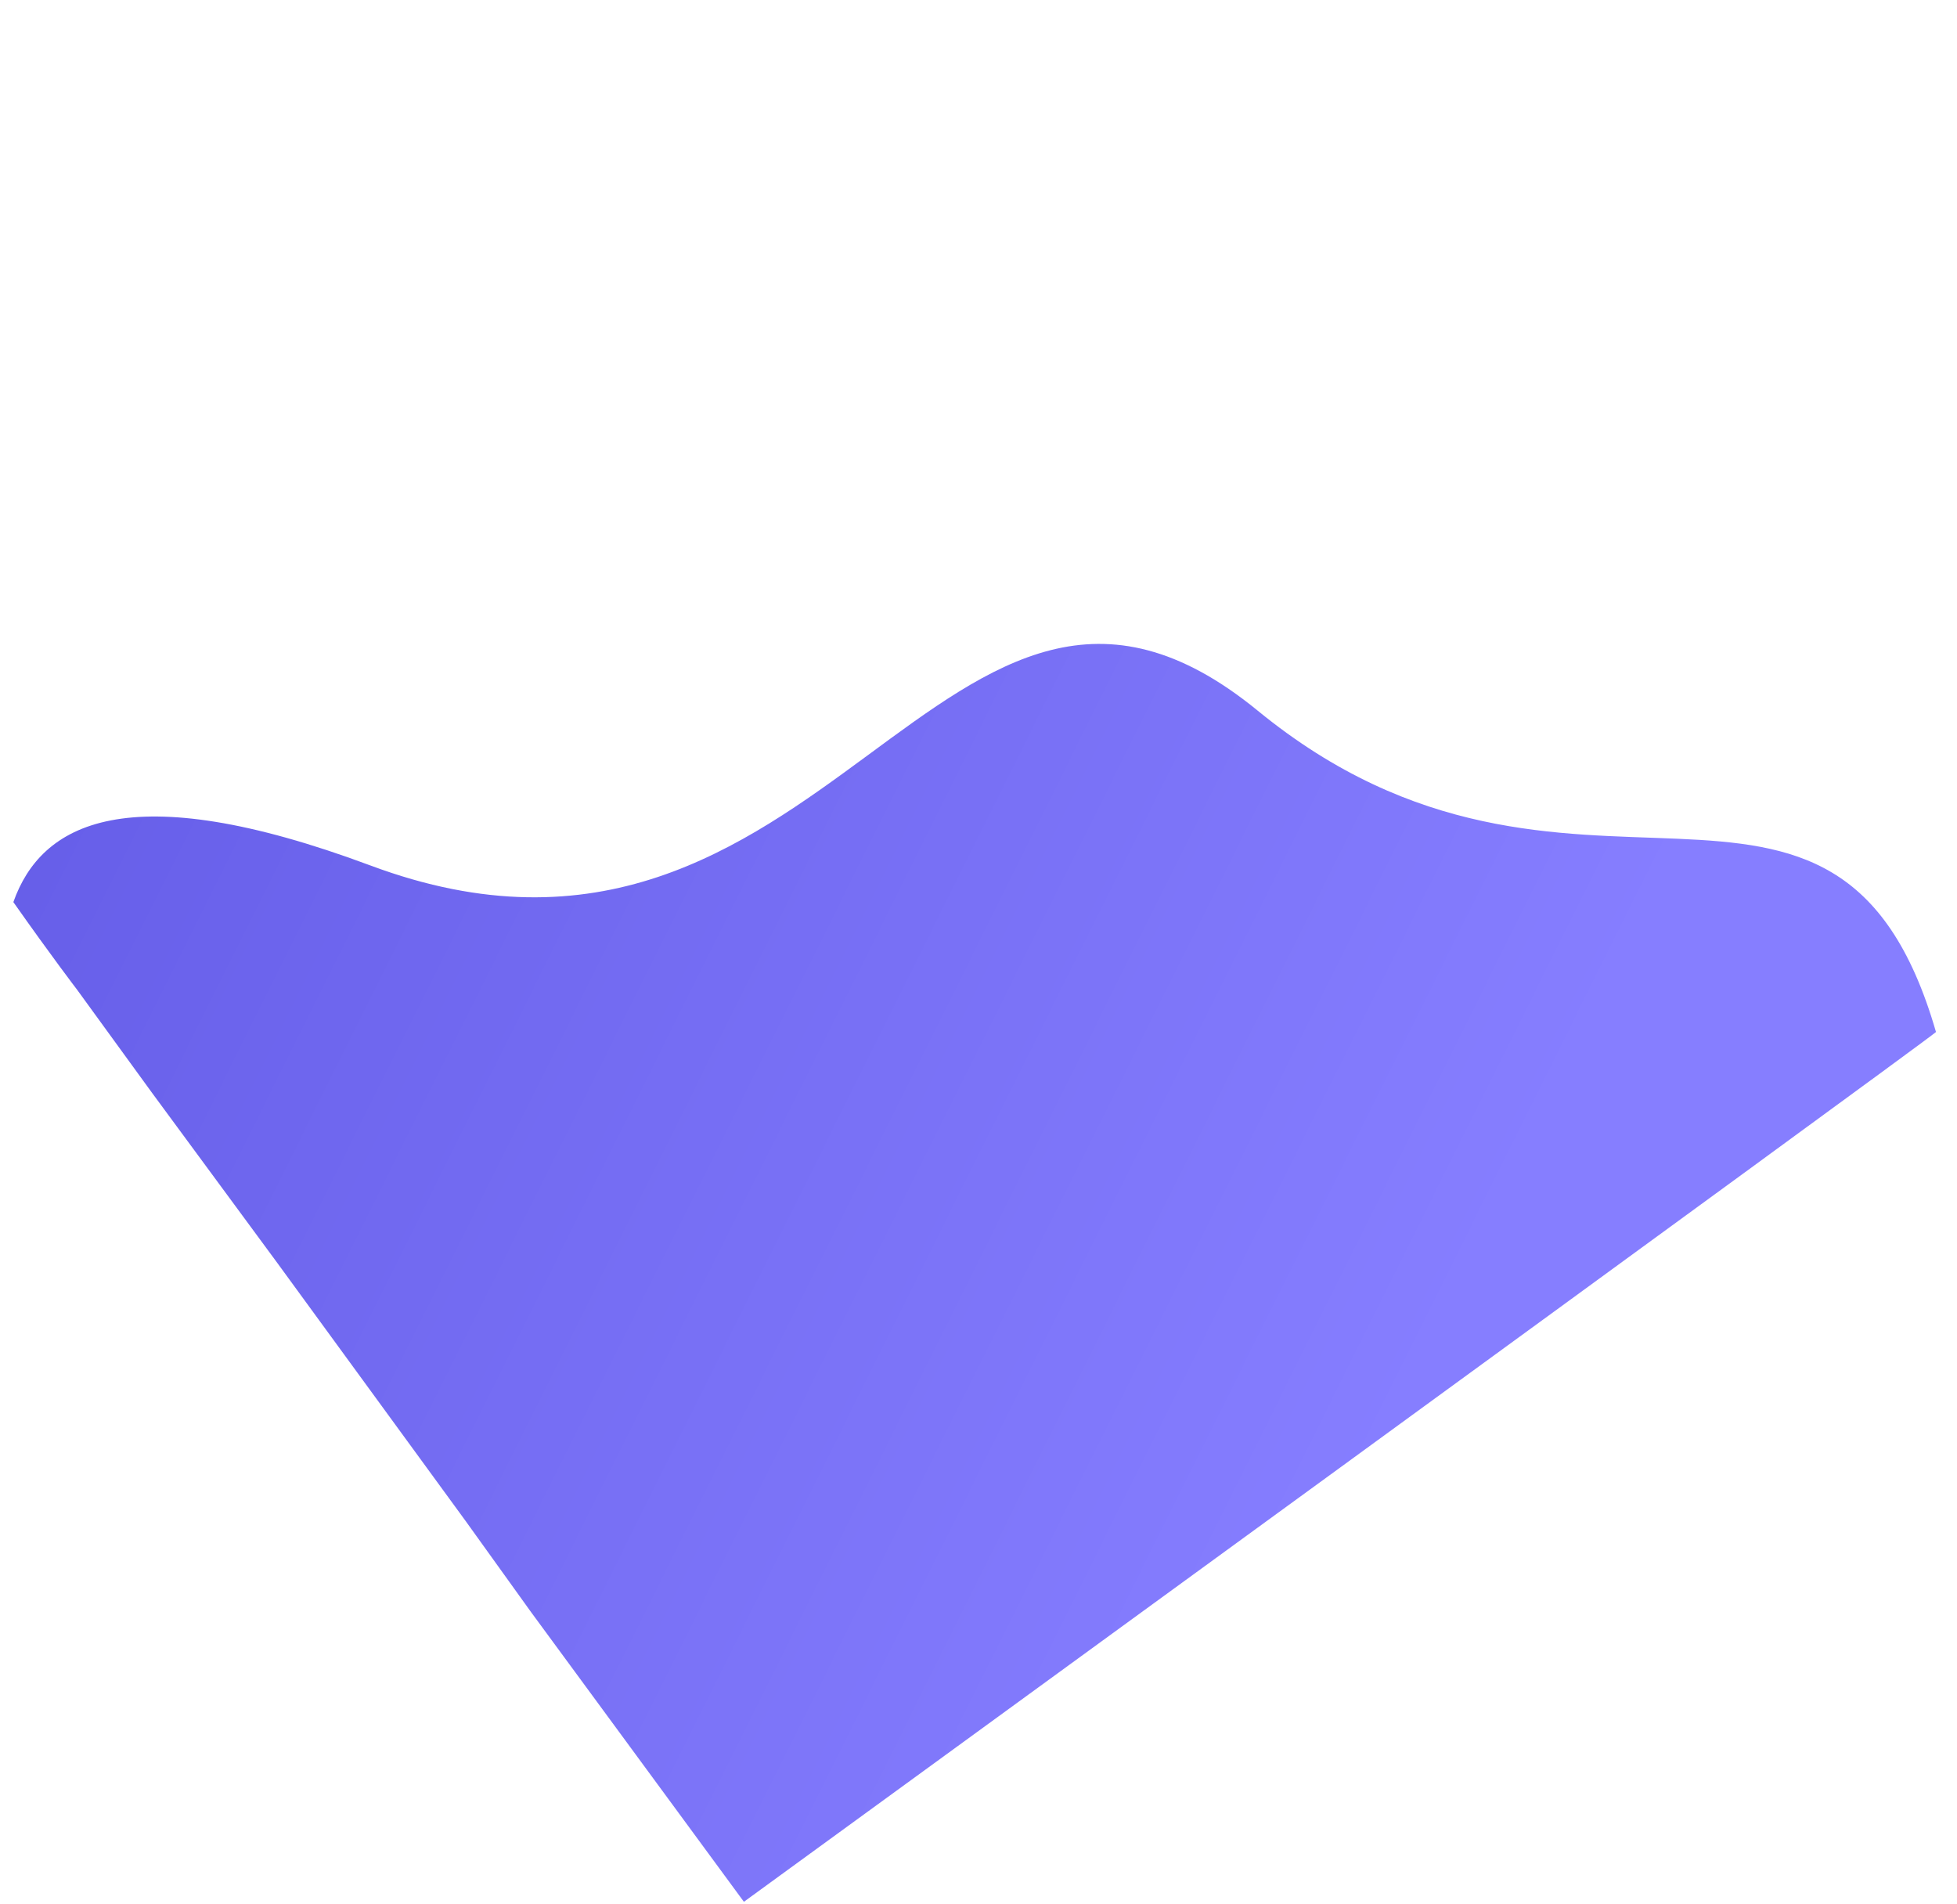 <svg xmlns="http://www.w3.org/2000/svg" xmlns:xlink="http://www.w3.org/1999/xlink" width="2070.232" height="2013.516" viewBox="0 0 2070.232 2013.516">
  <defs>
    <linearGradient id="linear-gradient" x1="0.5" x2="1.188" y2="1.07" gradientUnits="objectBoundingBox">
      <stop offset="0" stop-color="#867eff"/>
      <stop offset="1" stop-color="#6159e5"/>
    </linearGradient>
  </defs>
  <path id="Bg_Shape" data-name="Bg Shape" d="M1670.985,1855.789s1.116,42.211.045,114.321c-72.165,49.649-176.137,38.751-328.386-190.886-285.109-430.031-746.186-3.138-855.326-419.145S-22.1,1019.922,106.775,663.319c17.6-1.869,1560.813-2.775,1560.813-2.775l1.982,380.207-.661,118.641.661,337.885,1.415,223.67Z" transform="matrix(-0.809, 0.588, -0.588, -0.809, 2524.418, 1565.427)" fill="url(#linear-gradient)"/>
</svg>
